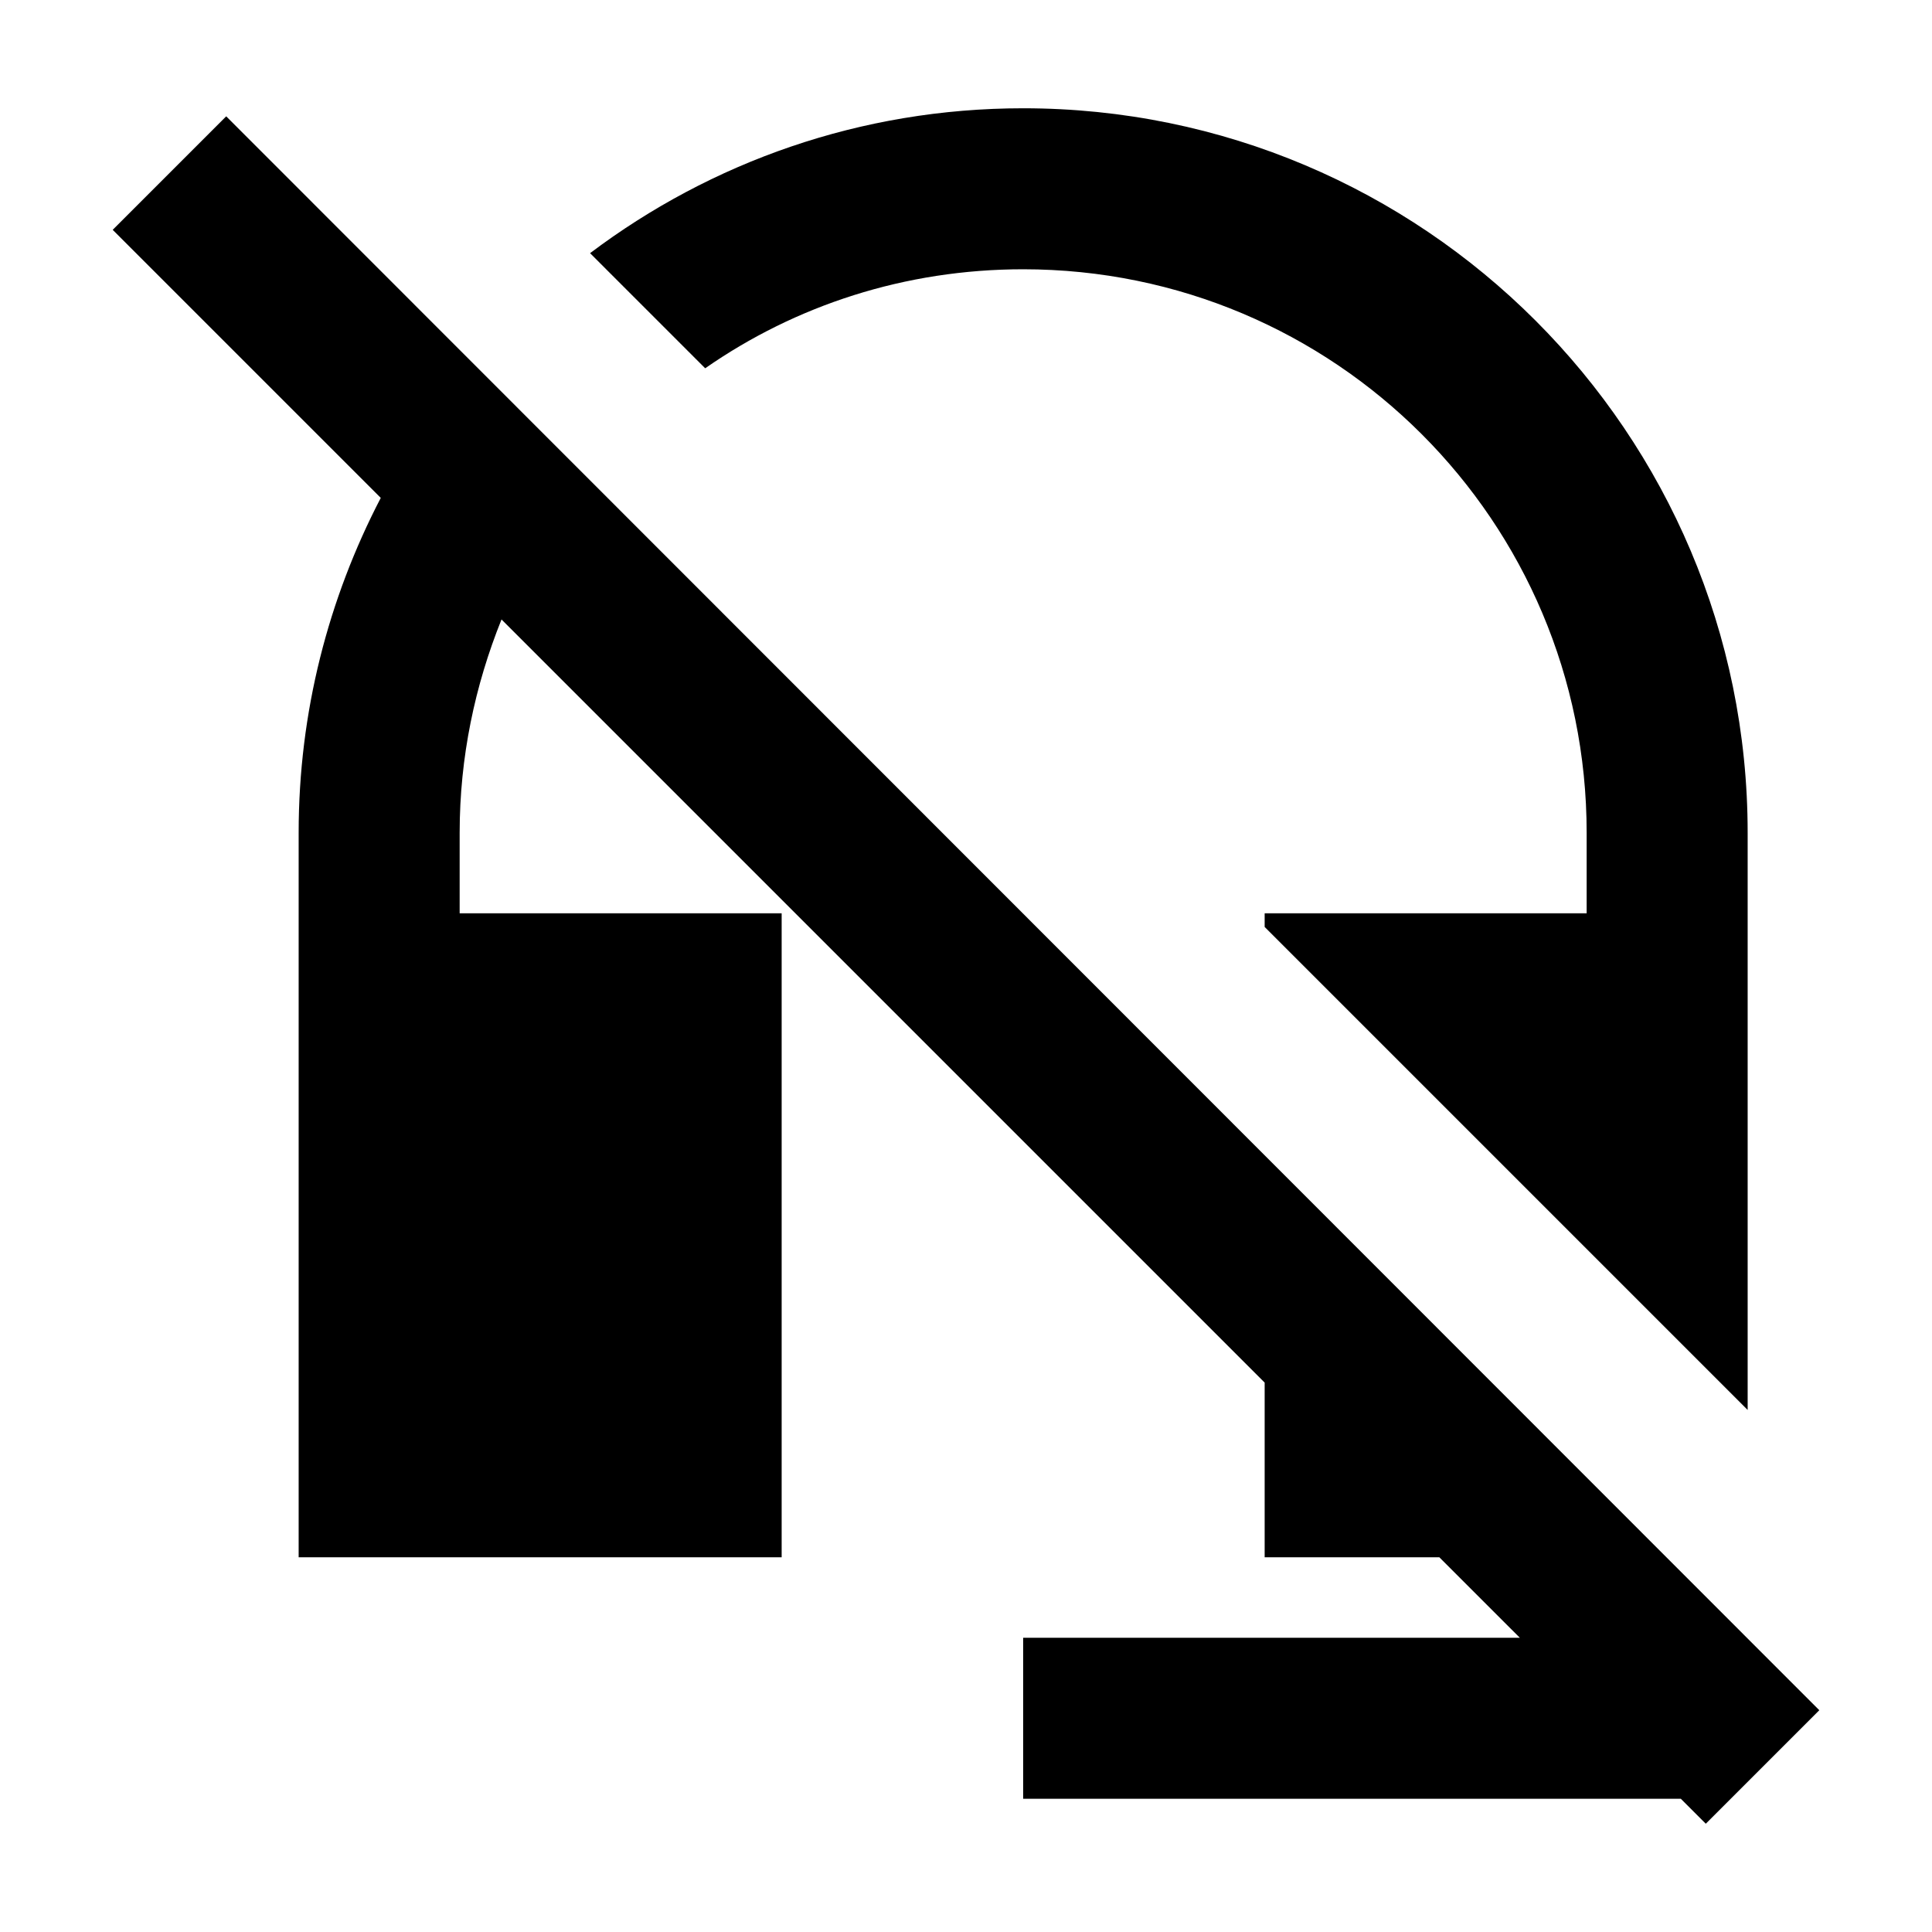 <svg  viewBox="0 0 24 24" fill="none" xmlns="http://www.w3.org/2000/svg">
<path d="M12.71 3.345C16.58 3.345 19.71 6.475 19.71 10.345V11.345H15.71V11.515L21.71 17.515V10.345C21.71 5.375 17.68 1.345 12.71 1.345C10.69 1.345 8.83 2.015 7.33 3.145L8.76 4.575C9.88 3.795 11.24 3.345 12.71 3.345Z" fill="currentColor"/>
<path d="M2.81 1.445L1.4 2.855L4.73 6.185C4.08 7.435 3.71 8.845 3.71 10.345V19.345H9.71V11.345H5.71V10.345C5.71 9.405 5.9 8.515 6.23 7.695L15.71 17.175V19.345H17.88L18.88 20.345H12.71V22.345H20.88L21.19 22.655L22.6 21.245L2.81 1.445Z" fill="currentColor"/>
</svg>
